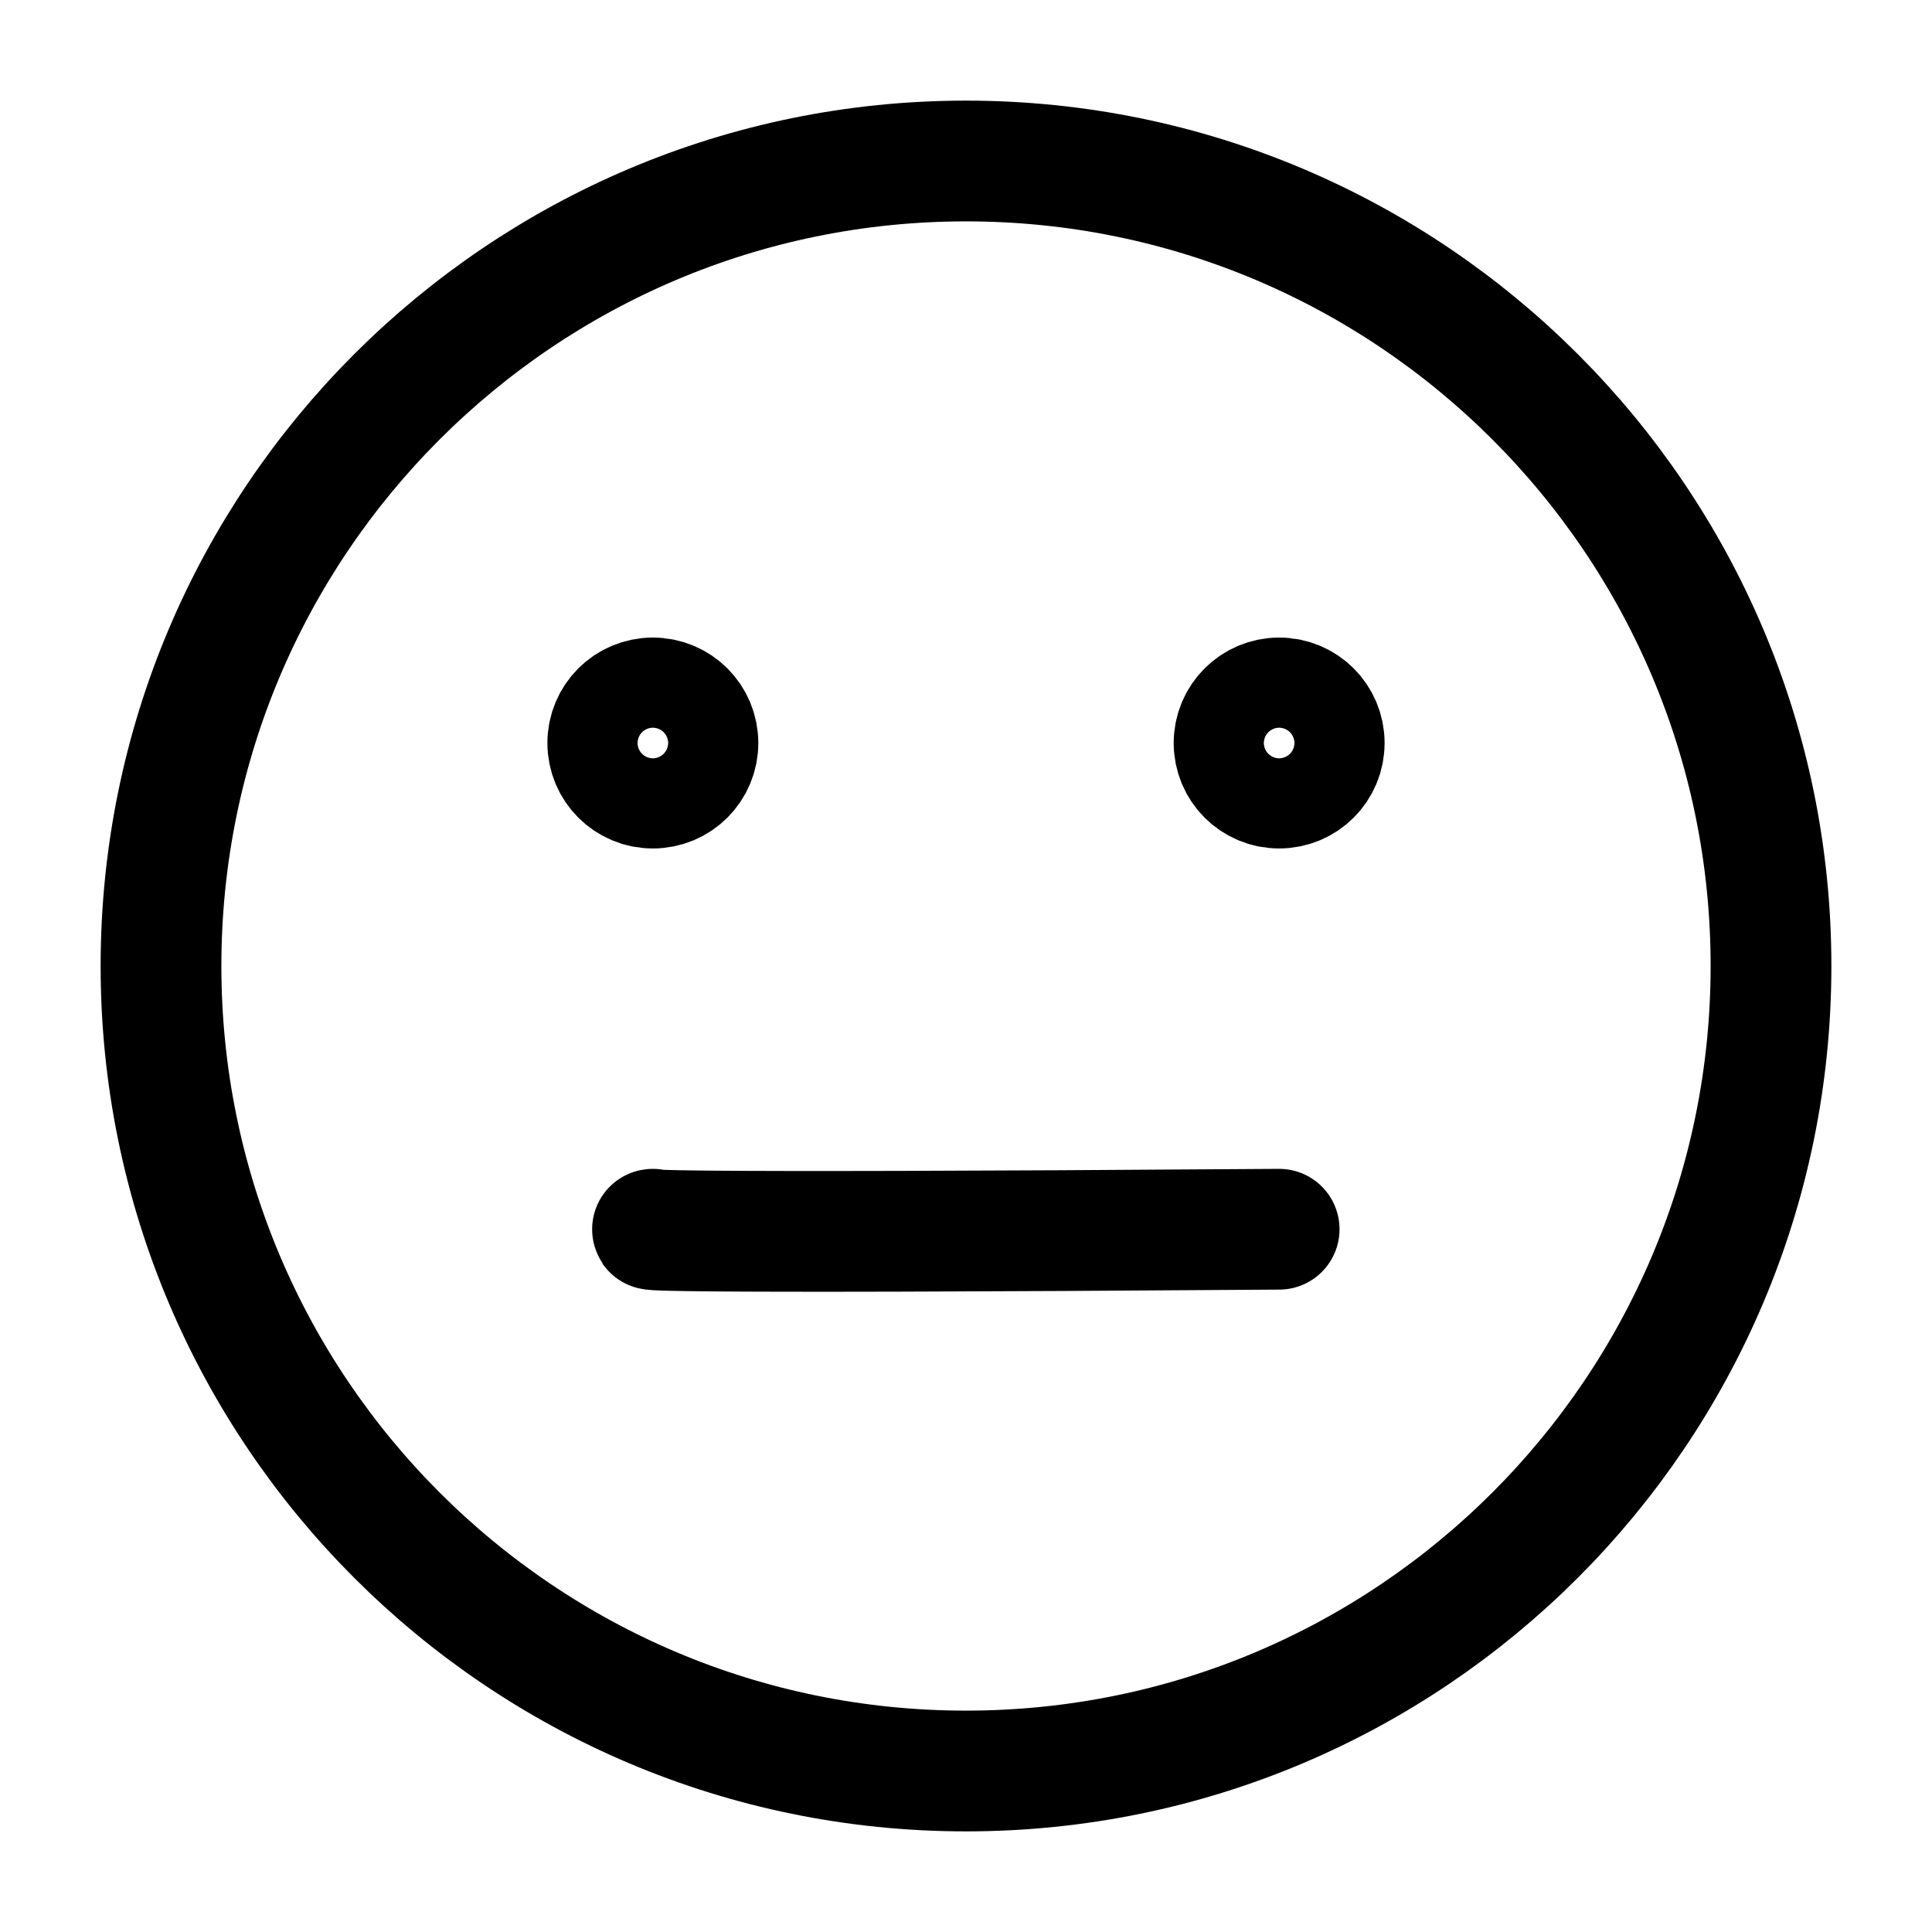 <svg xmlns="http://www.w3.org/2000/svg" width="24" height="24" viewBox="0 0 24 24" stroke="currentColor" fill="none" stroke-linecap="round" stroke-width="1.5" stroke-linejoin="round" stroke-align="center" ><path  d="M22,12c0,5.52-4.48,10-10,10S2,17.52,2,12,6.48,2,12,2s10,4.48,10,10Zm-13.89-3.33c-.31,0-.56,.25-.56,.56s.25,.56,.56,.56,.56-.25,.56-.56-.25-.56-.56-.56Zm7.78,0c-.31,0-.56,.25-.56,.56s.25,.56,.56,.56,.56-.25,.56-.56-.25-.56-.56-.56Zm-7.78,6.6s-.56,.06,7.78,0"/></svg>